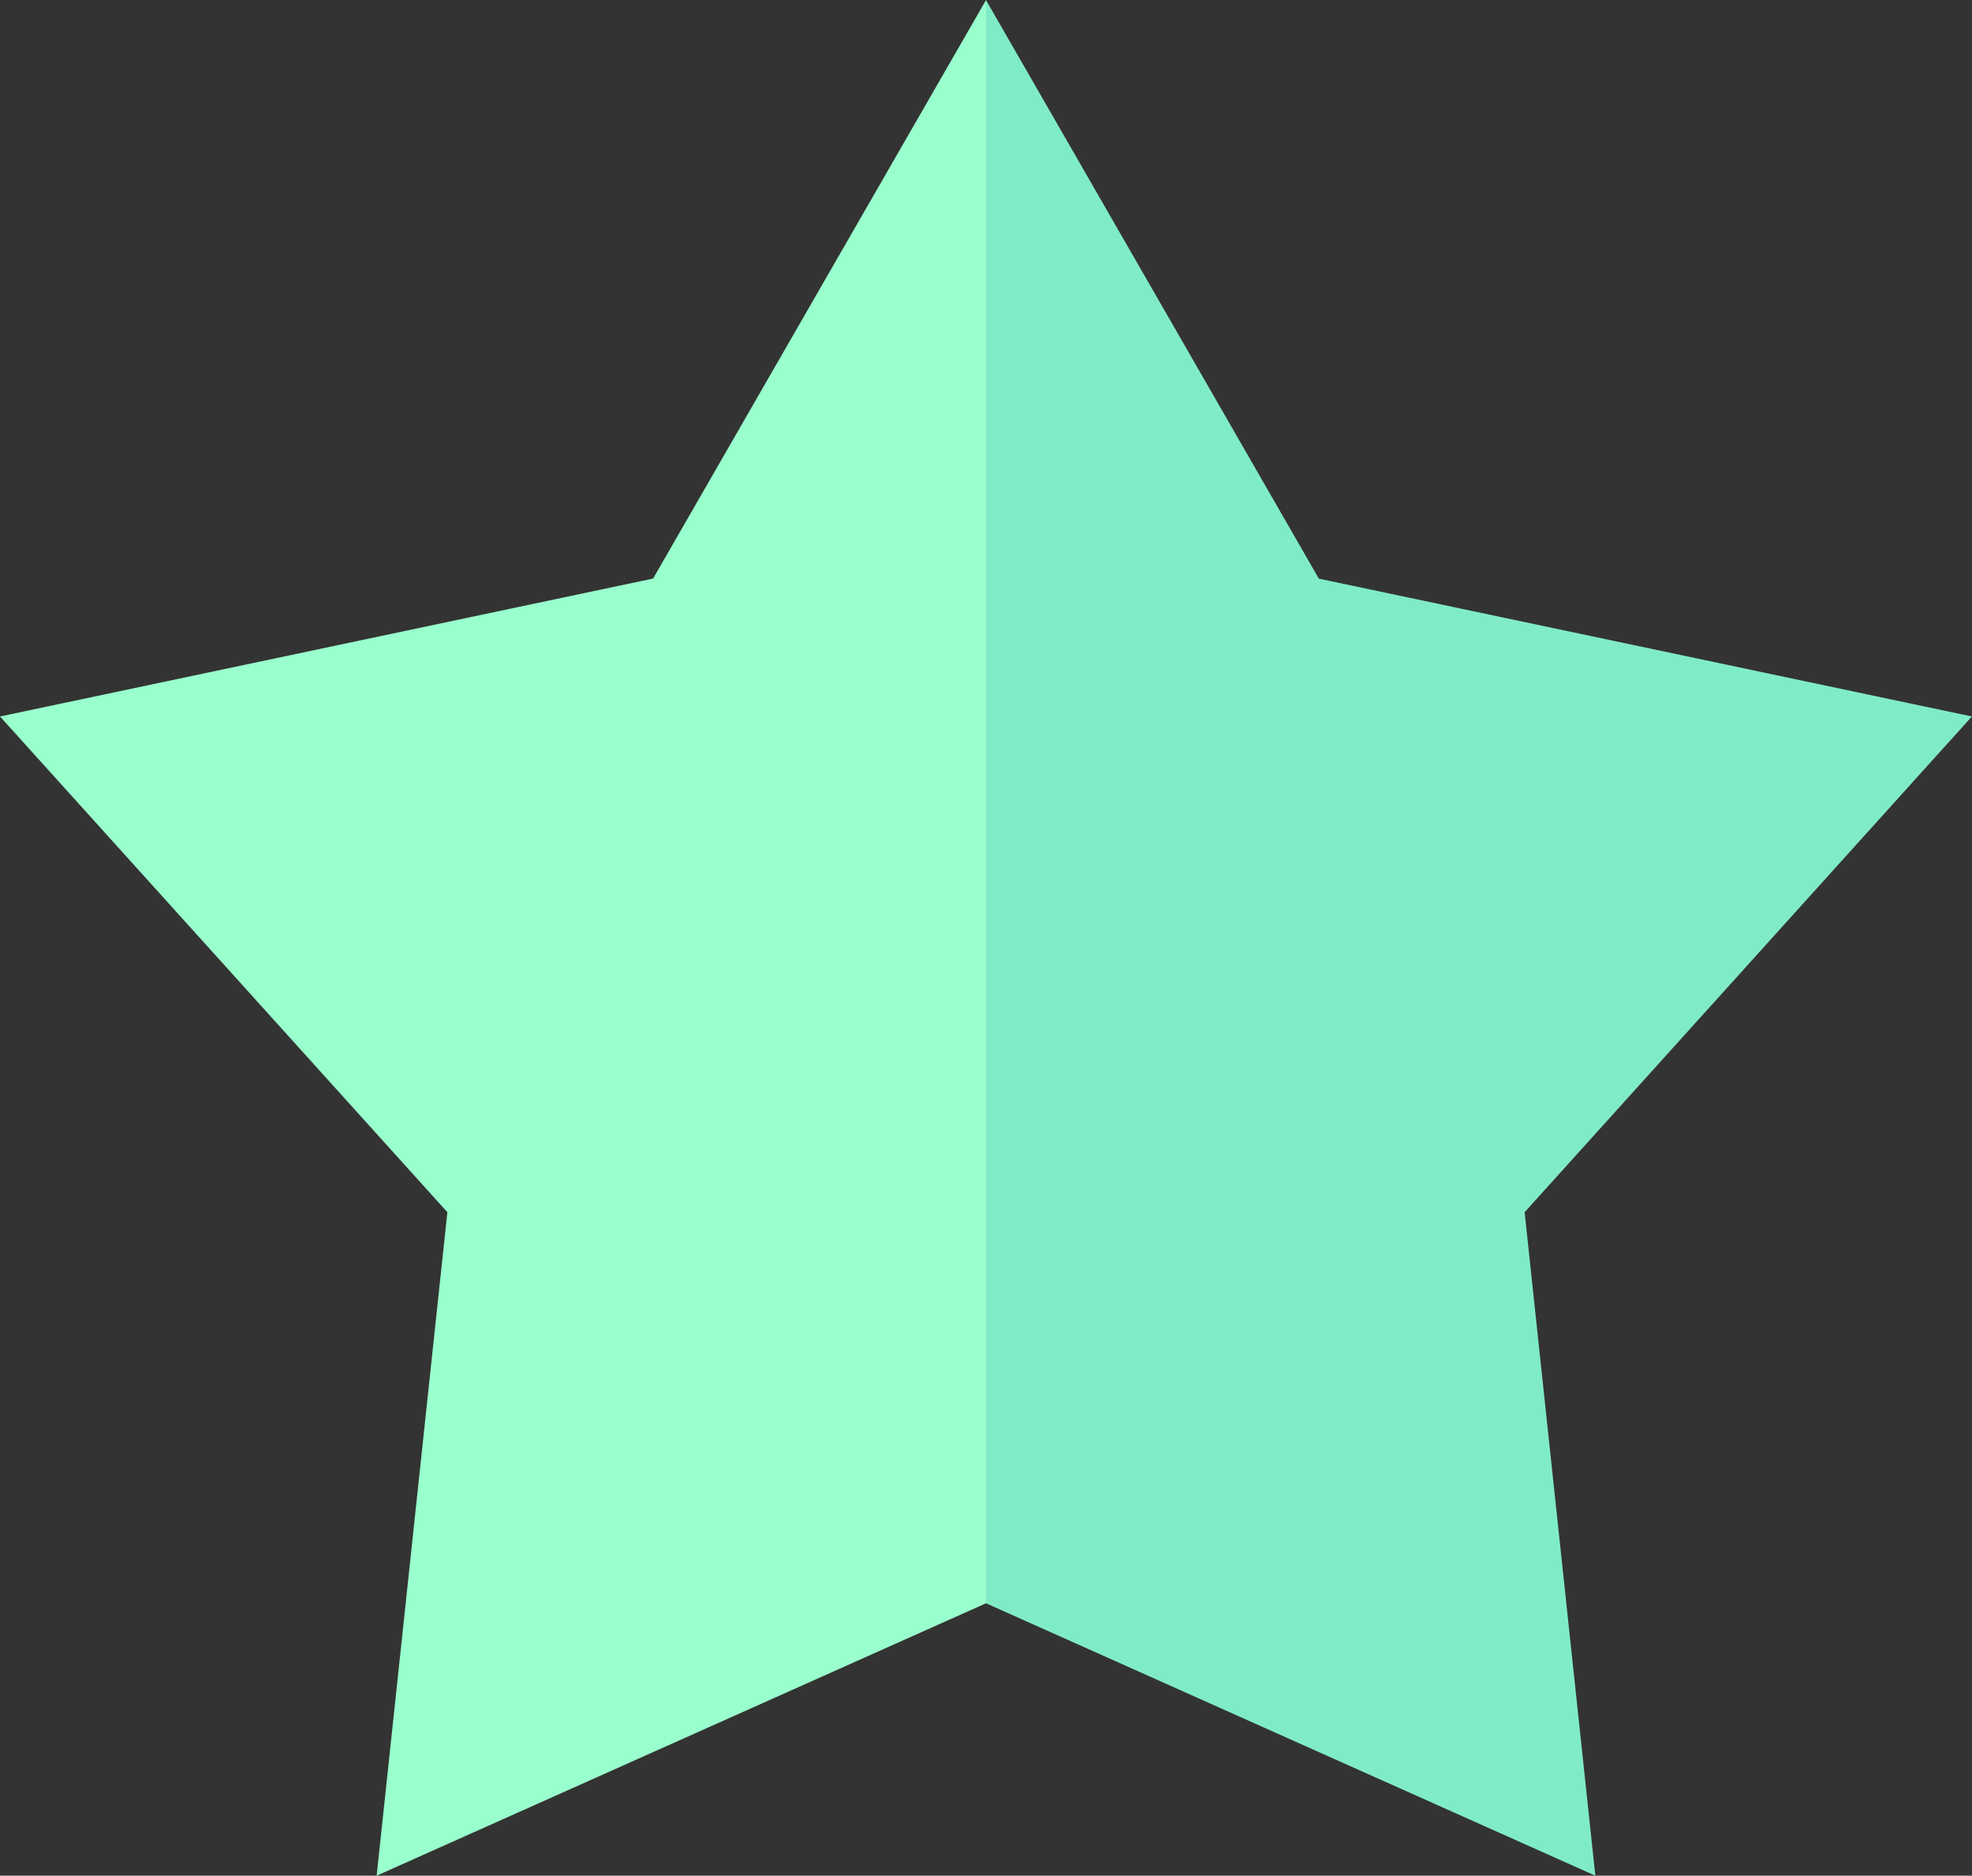 <svg xmlns="http://www.w3.org/2000/svg" width="25.267" height="24.03" viewBox="0 0 25.267 24.03">
  <rect x="0" y="0" width="25.267" height="24.03" fill="#333333" stroke="none"/>
  <g id="star" transform="translate(0 -12.27)">
    <path id="Caminho_1586" data-name="Caminho 1586" d="M263.273,21.449l-8.368-1.766L250.64,12.27V32.81l7.808,3.49-.906-8.5Z" transform="translate(-238.007)" fill="#80ecc6"/>
    <path id="Caminho_1587" data-name="Caminho 1587" d="M8.368,19.682,0,21.449,5.732,27.8l-.906,8.5,7.808-3.49V12.27Z" fill="#9fc"/>
  </g>
</svg>
